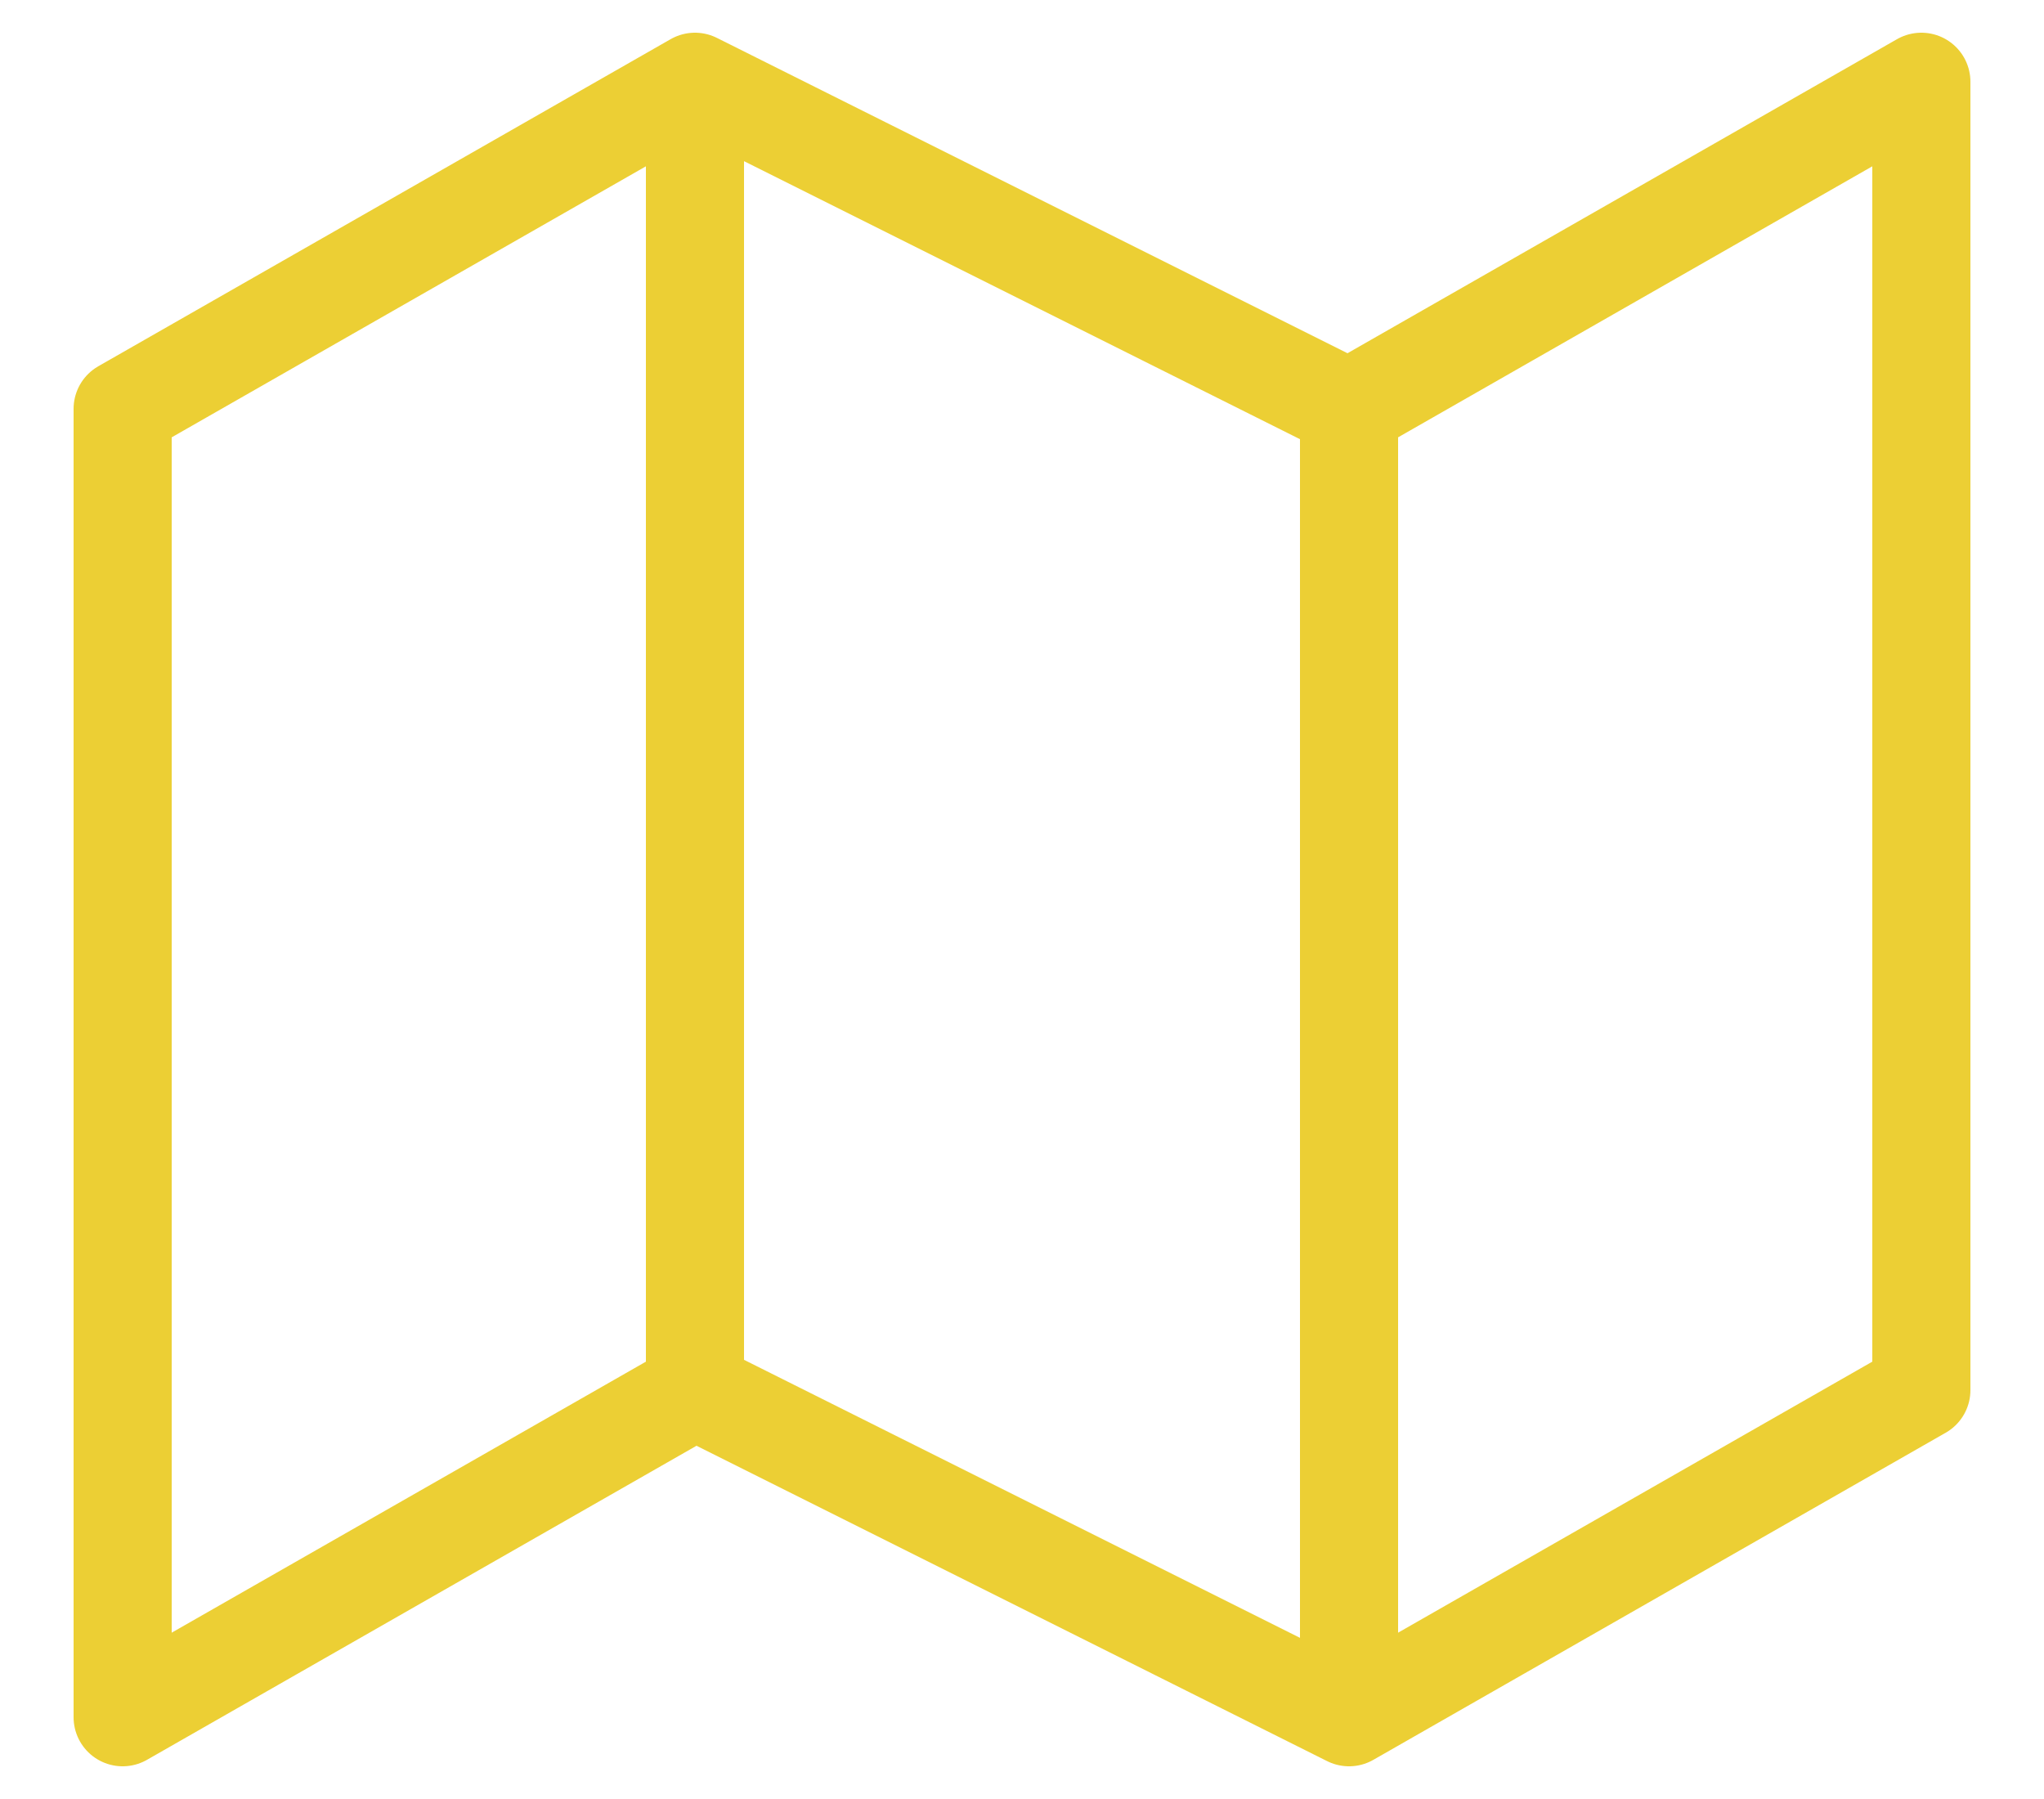 <svg width="25" height="22" viewBox="0 0 25 22" fill="none" xmlns="http://www.w3.org/2000/svg">
<path d="M8.5 17L1.5 21V5L8.5 1M8.5 17L16.5 21M8.5 17V1M16.5 21L23.5 17V1L16.5 5M16.5 21V5M16.5 5L8.5 1" stroke="#ECCF34" stroke-width="1.2" stroke-linecap="round" stroke-linejoin="round"/>
</svg>
